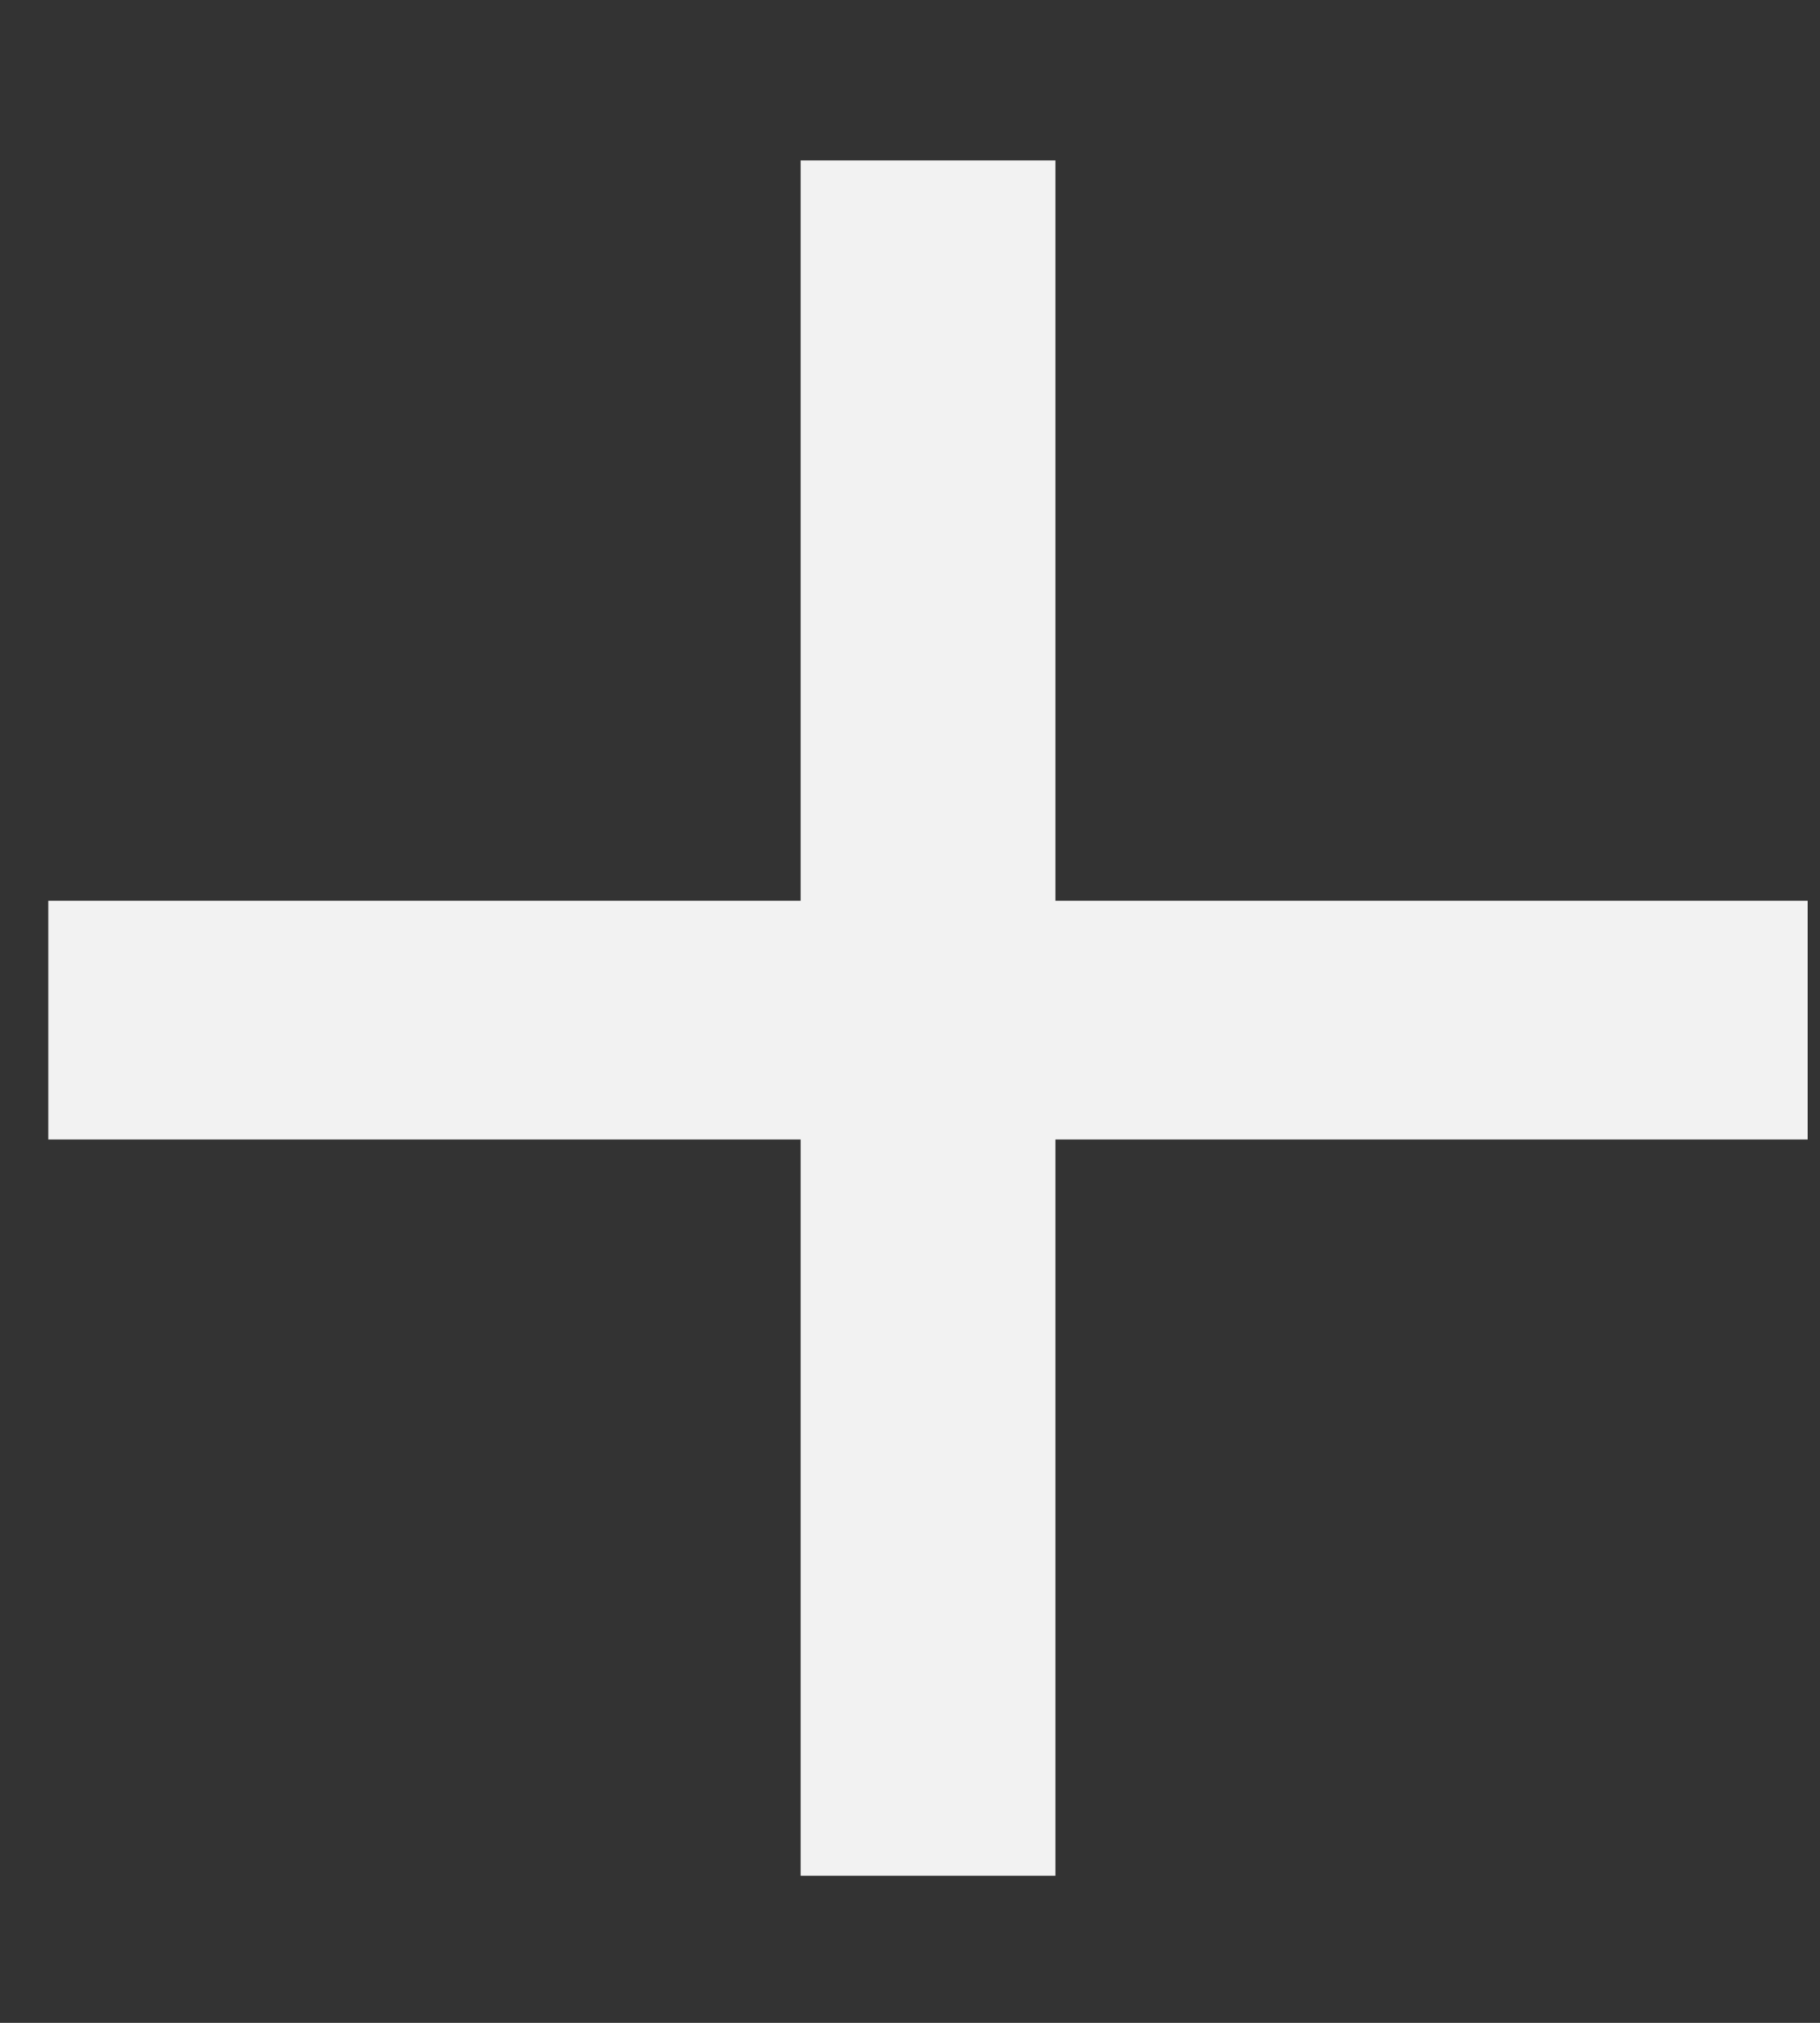 <svg width="9" height="10" viewBox="0 0 9 10" fill="none" xmlns="http://www.w3.org/2000/svg">
<rect x="0" y="0" width="9" height="10" fill="#333333" stroke="none"/>
<path d="M8.939 5.633H5.219V9.273H3.959V5.633H0.239V4.453H3.959V0.793H5.219V4.453H8.939V5.633Z" fill="#F2F2F2"/>
</svg>
